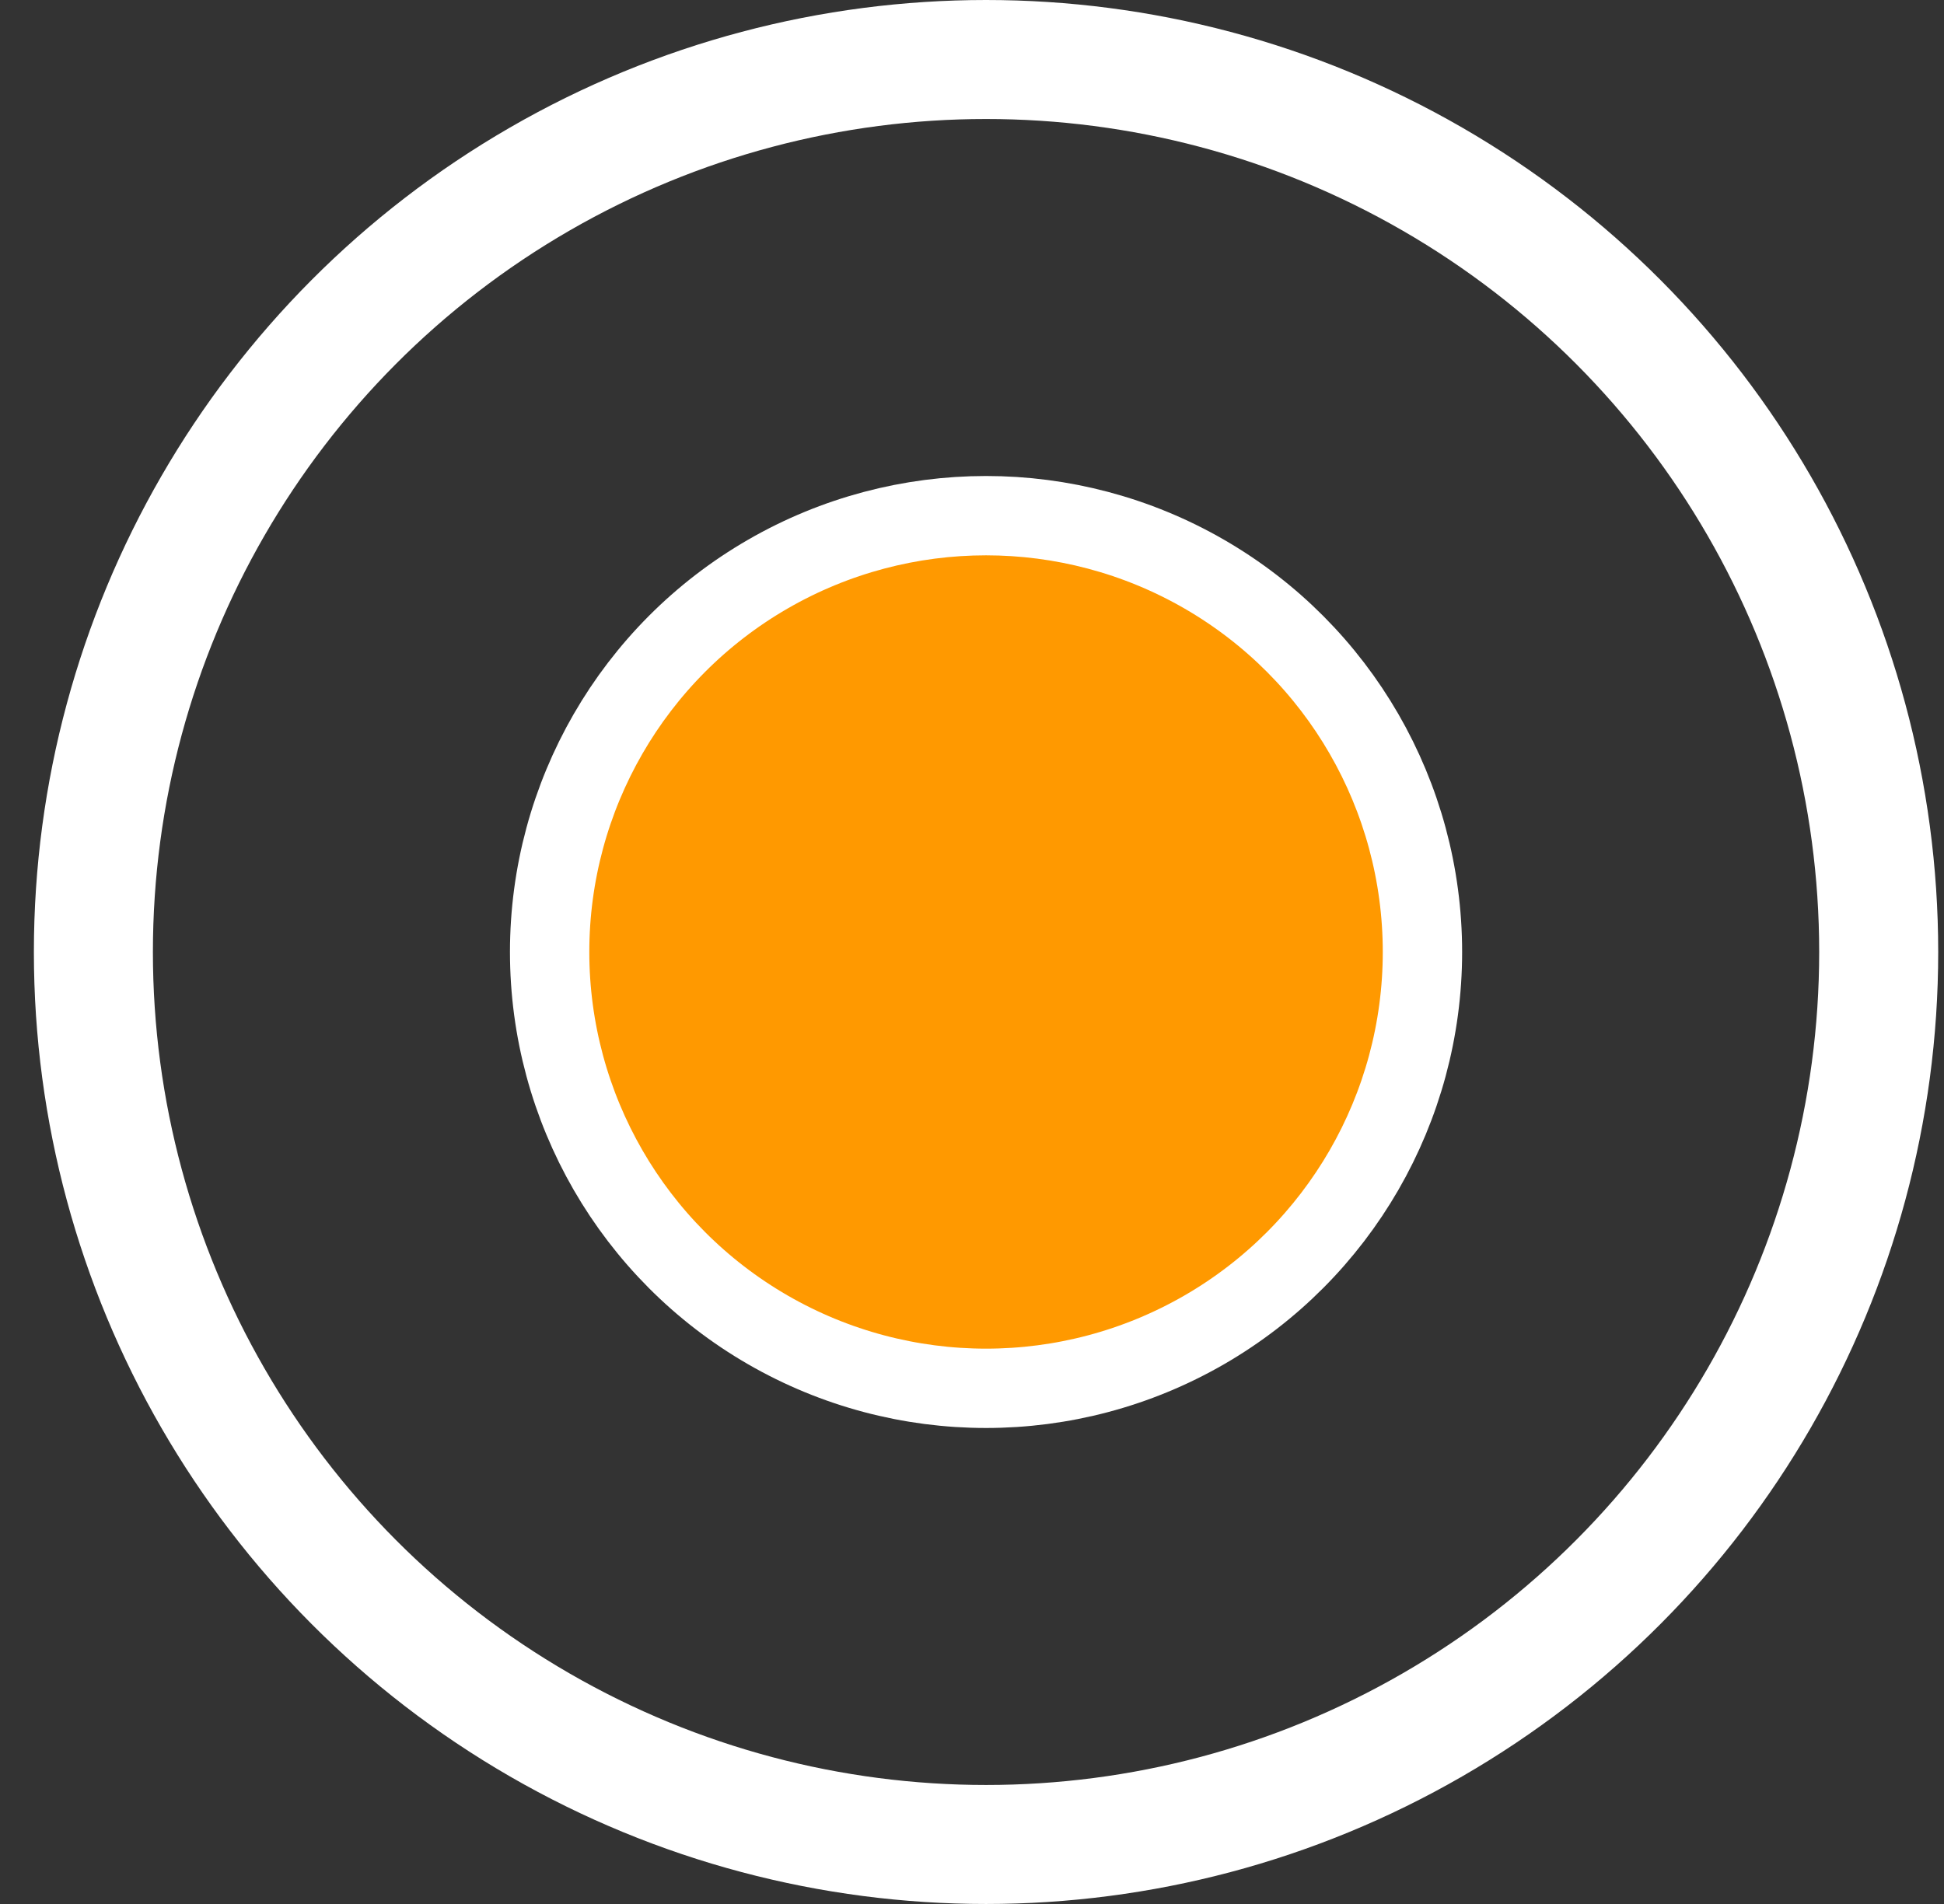 <svg width="49" height="48" viewBox="0 0 49 48" fill="none" xmlns="http://www.w3.org/2000/svg">
<rect x="0" y="0" width="49" height="48" fill="#333333" stroke="none"/>
<circle cx="24.854" cy="24" r="11" fill="#FF9900" stroke="white" stroke-width="2" stroke-miterlimit="3.999"/>
<circle cx="24.854" cy="24" r="22.5" stroke="white" stroke-width="3" stroke-miterlimit="3.999"/>
</svg>
